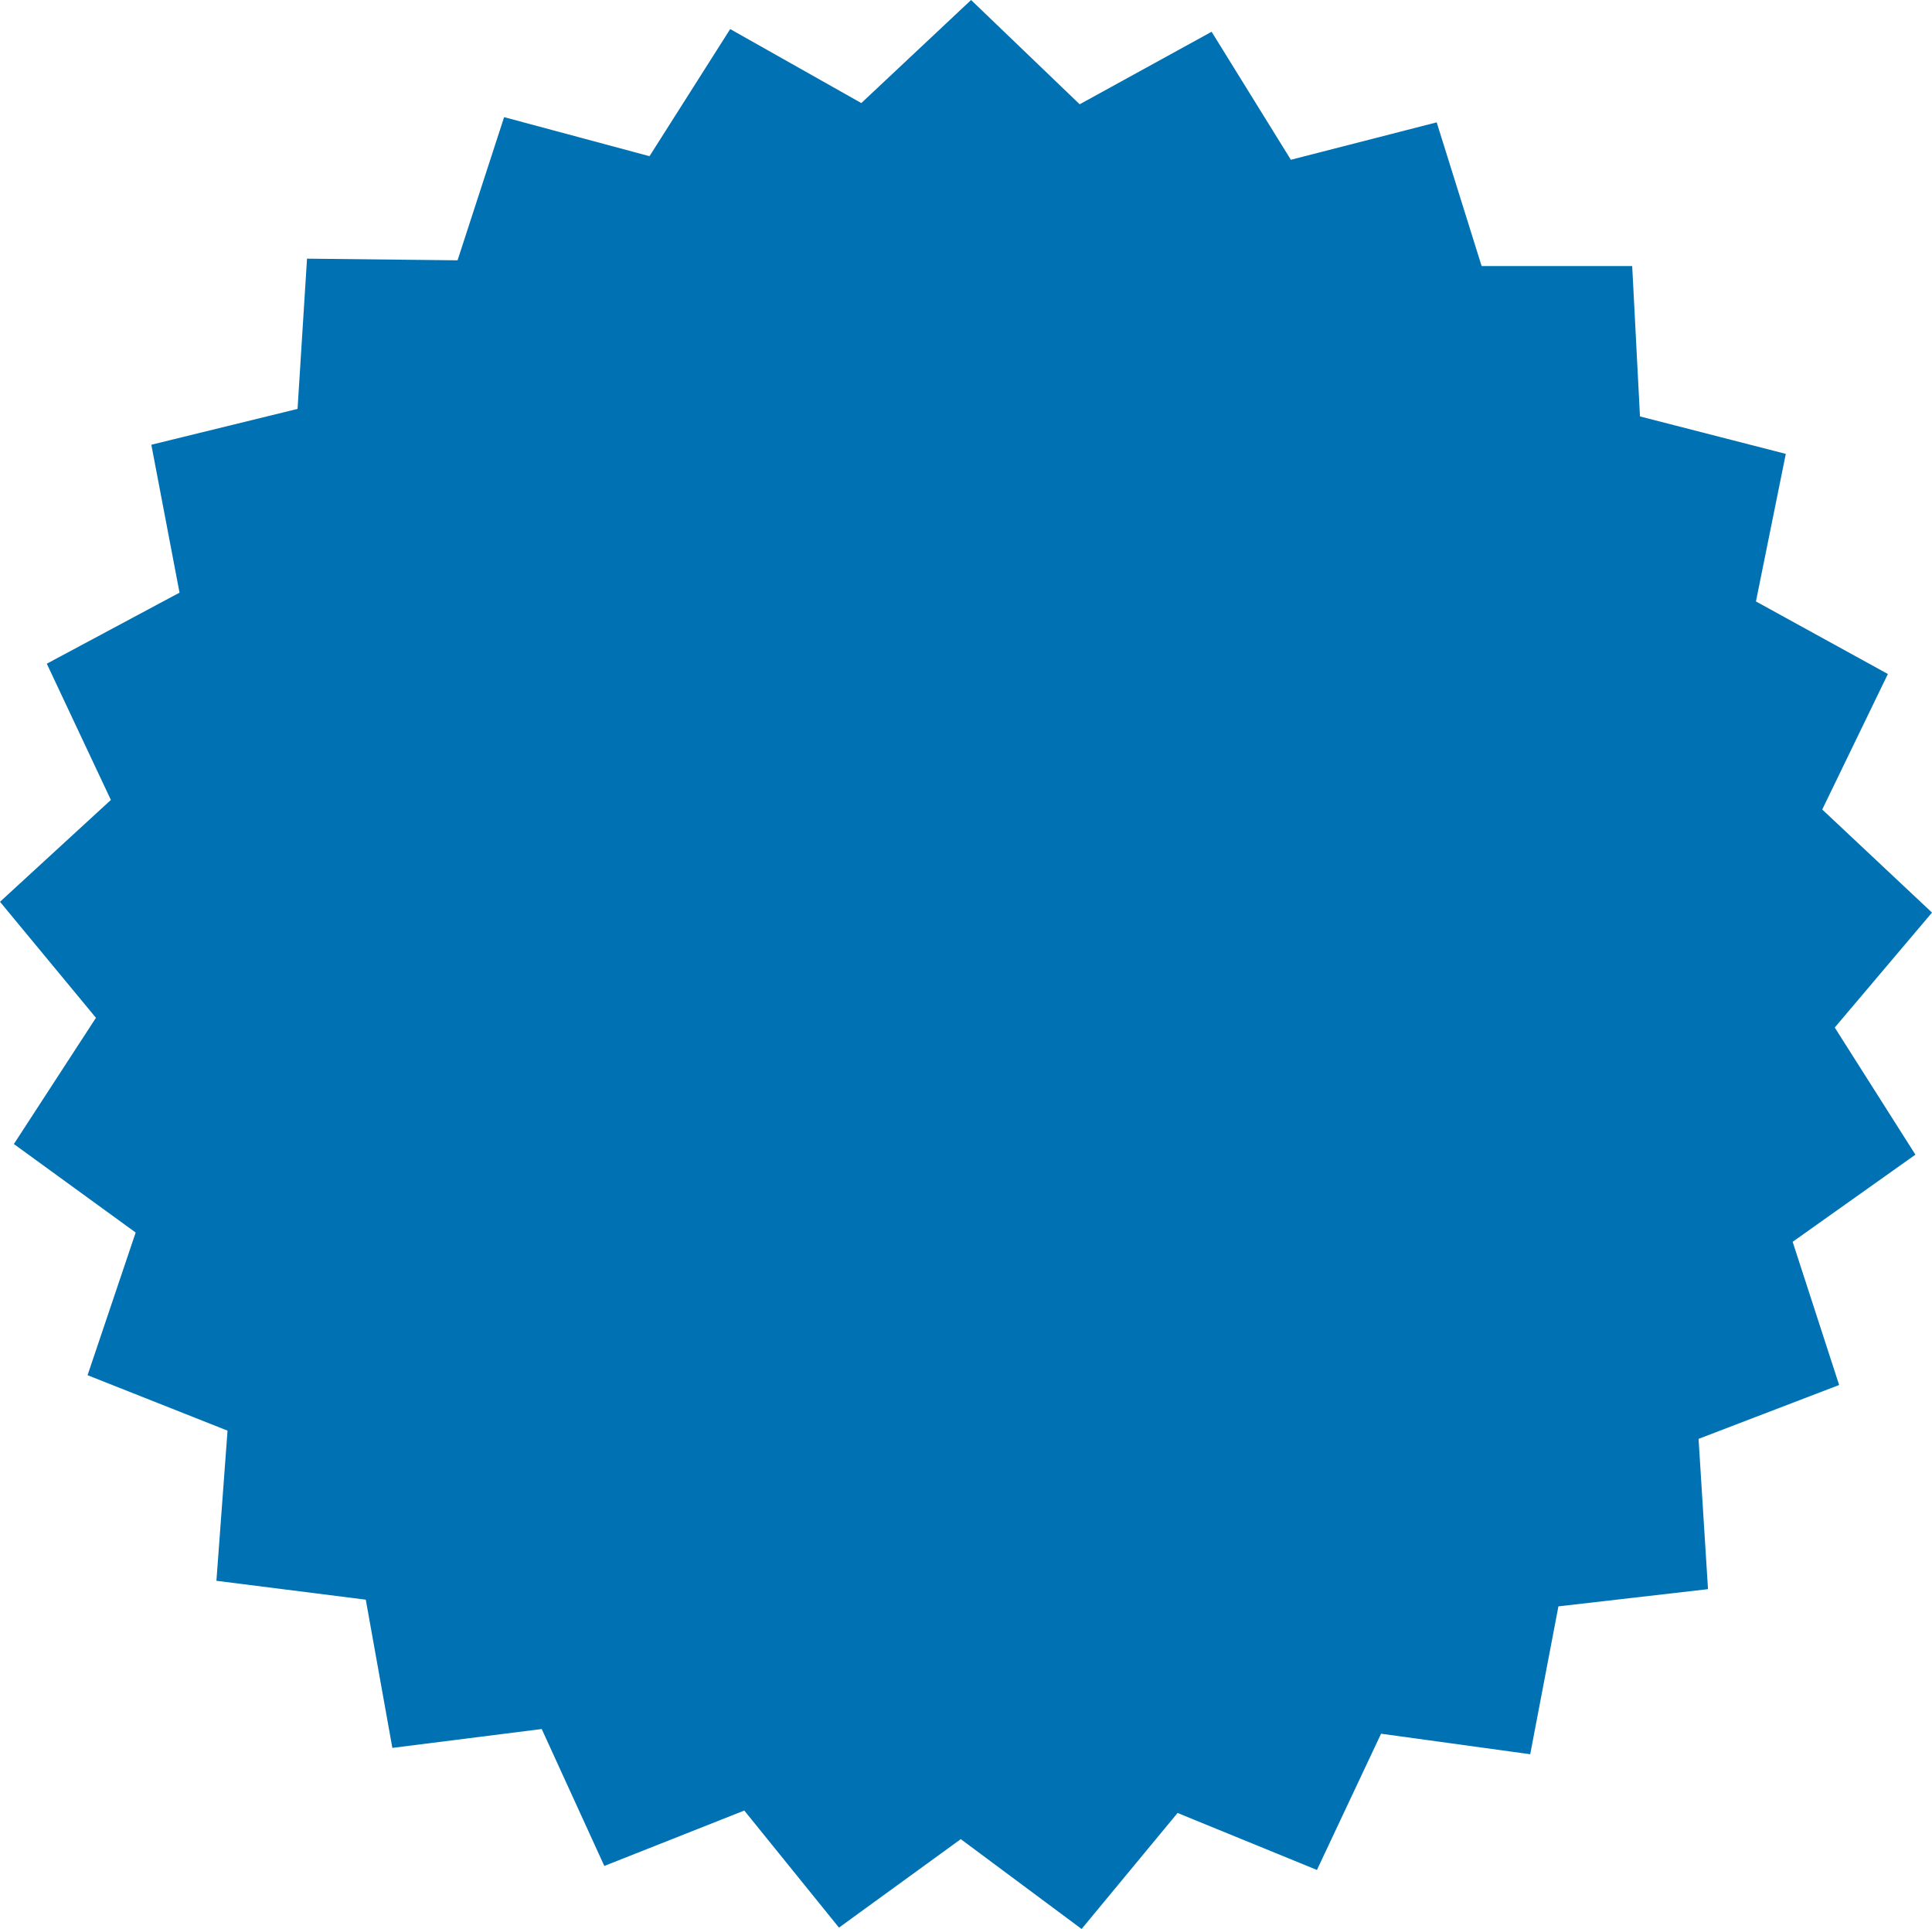 <?xml version="1.0" encoding="utf-8"?>
<!-- Generator: Adobe Illustrator 16.0.3, SVG Export Plug-In . SVG Version: 6.00 Build 0)  -->
<!DOCTYPE svg PUBLIC "-//W3C//DTD SVG 1.1//EN" "http://www.w3.org/Graphics/SVG/1.1/DTD/svg11.dtd">
<svg version="1.1" id="Ebene_1" xmlns="http://www.w3.org/2000/svg" xmlns:xlink="http://www.w3.org/1999/xlink" x="0px" y="0px"
	 width="293.724px" height="293.25px" viewBox="0 0 293.724 293.25" enable-background="new 0 0 293.724 293.25"
	 xml:space="preserve">
<polygon fill="#0072B3" points="164.144,15.854 184.202,4.828 196.251,24.289 218.421,18.599 225.253,40.446 248.144,40.448 
	249.327,63.306 271.497,69 266.958,91.433 287.015,102.464 277.038,123.065 293.724,138.735 278.938,156.209 291.202,175.537 
	272.538,188.785 279.606,210.553 258.233,218.742 259.669,241.588 236.929,244.205 232.64,266.686 209.964,263.566 200.216,284.277 
	179.026,275.615 164.437,293.25 146.069,279.592 127.551,293.043 113.156,275.246 91.875,283.67 82.36,262.854 59.65,265.721 
	55.61,243.189 32.902,240.318 34.593,217.492 13.312,209.064 20.625,187.375 2.109,173.92 14.588,154.73 0,137.094 16.857,121.61 
	7.114,100.899 27.293,90.096 23.007,67.61 45.237,62.163 46.677,39.321 69.563,39.574 76.641,17.808 98.745,23.745 111.012,4.419 
	130.947,15.668 147.634,0 "/>
</svg>
